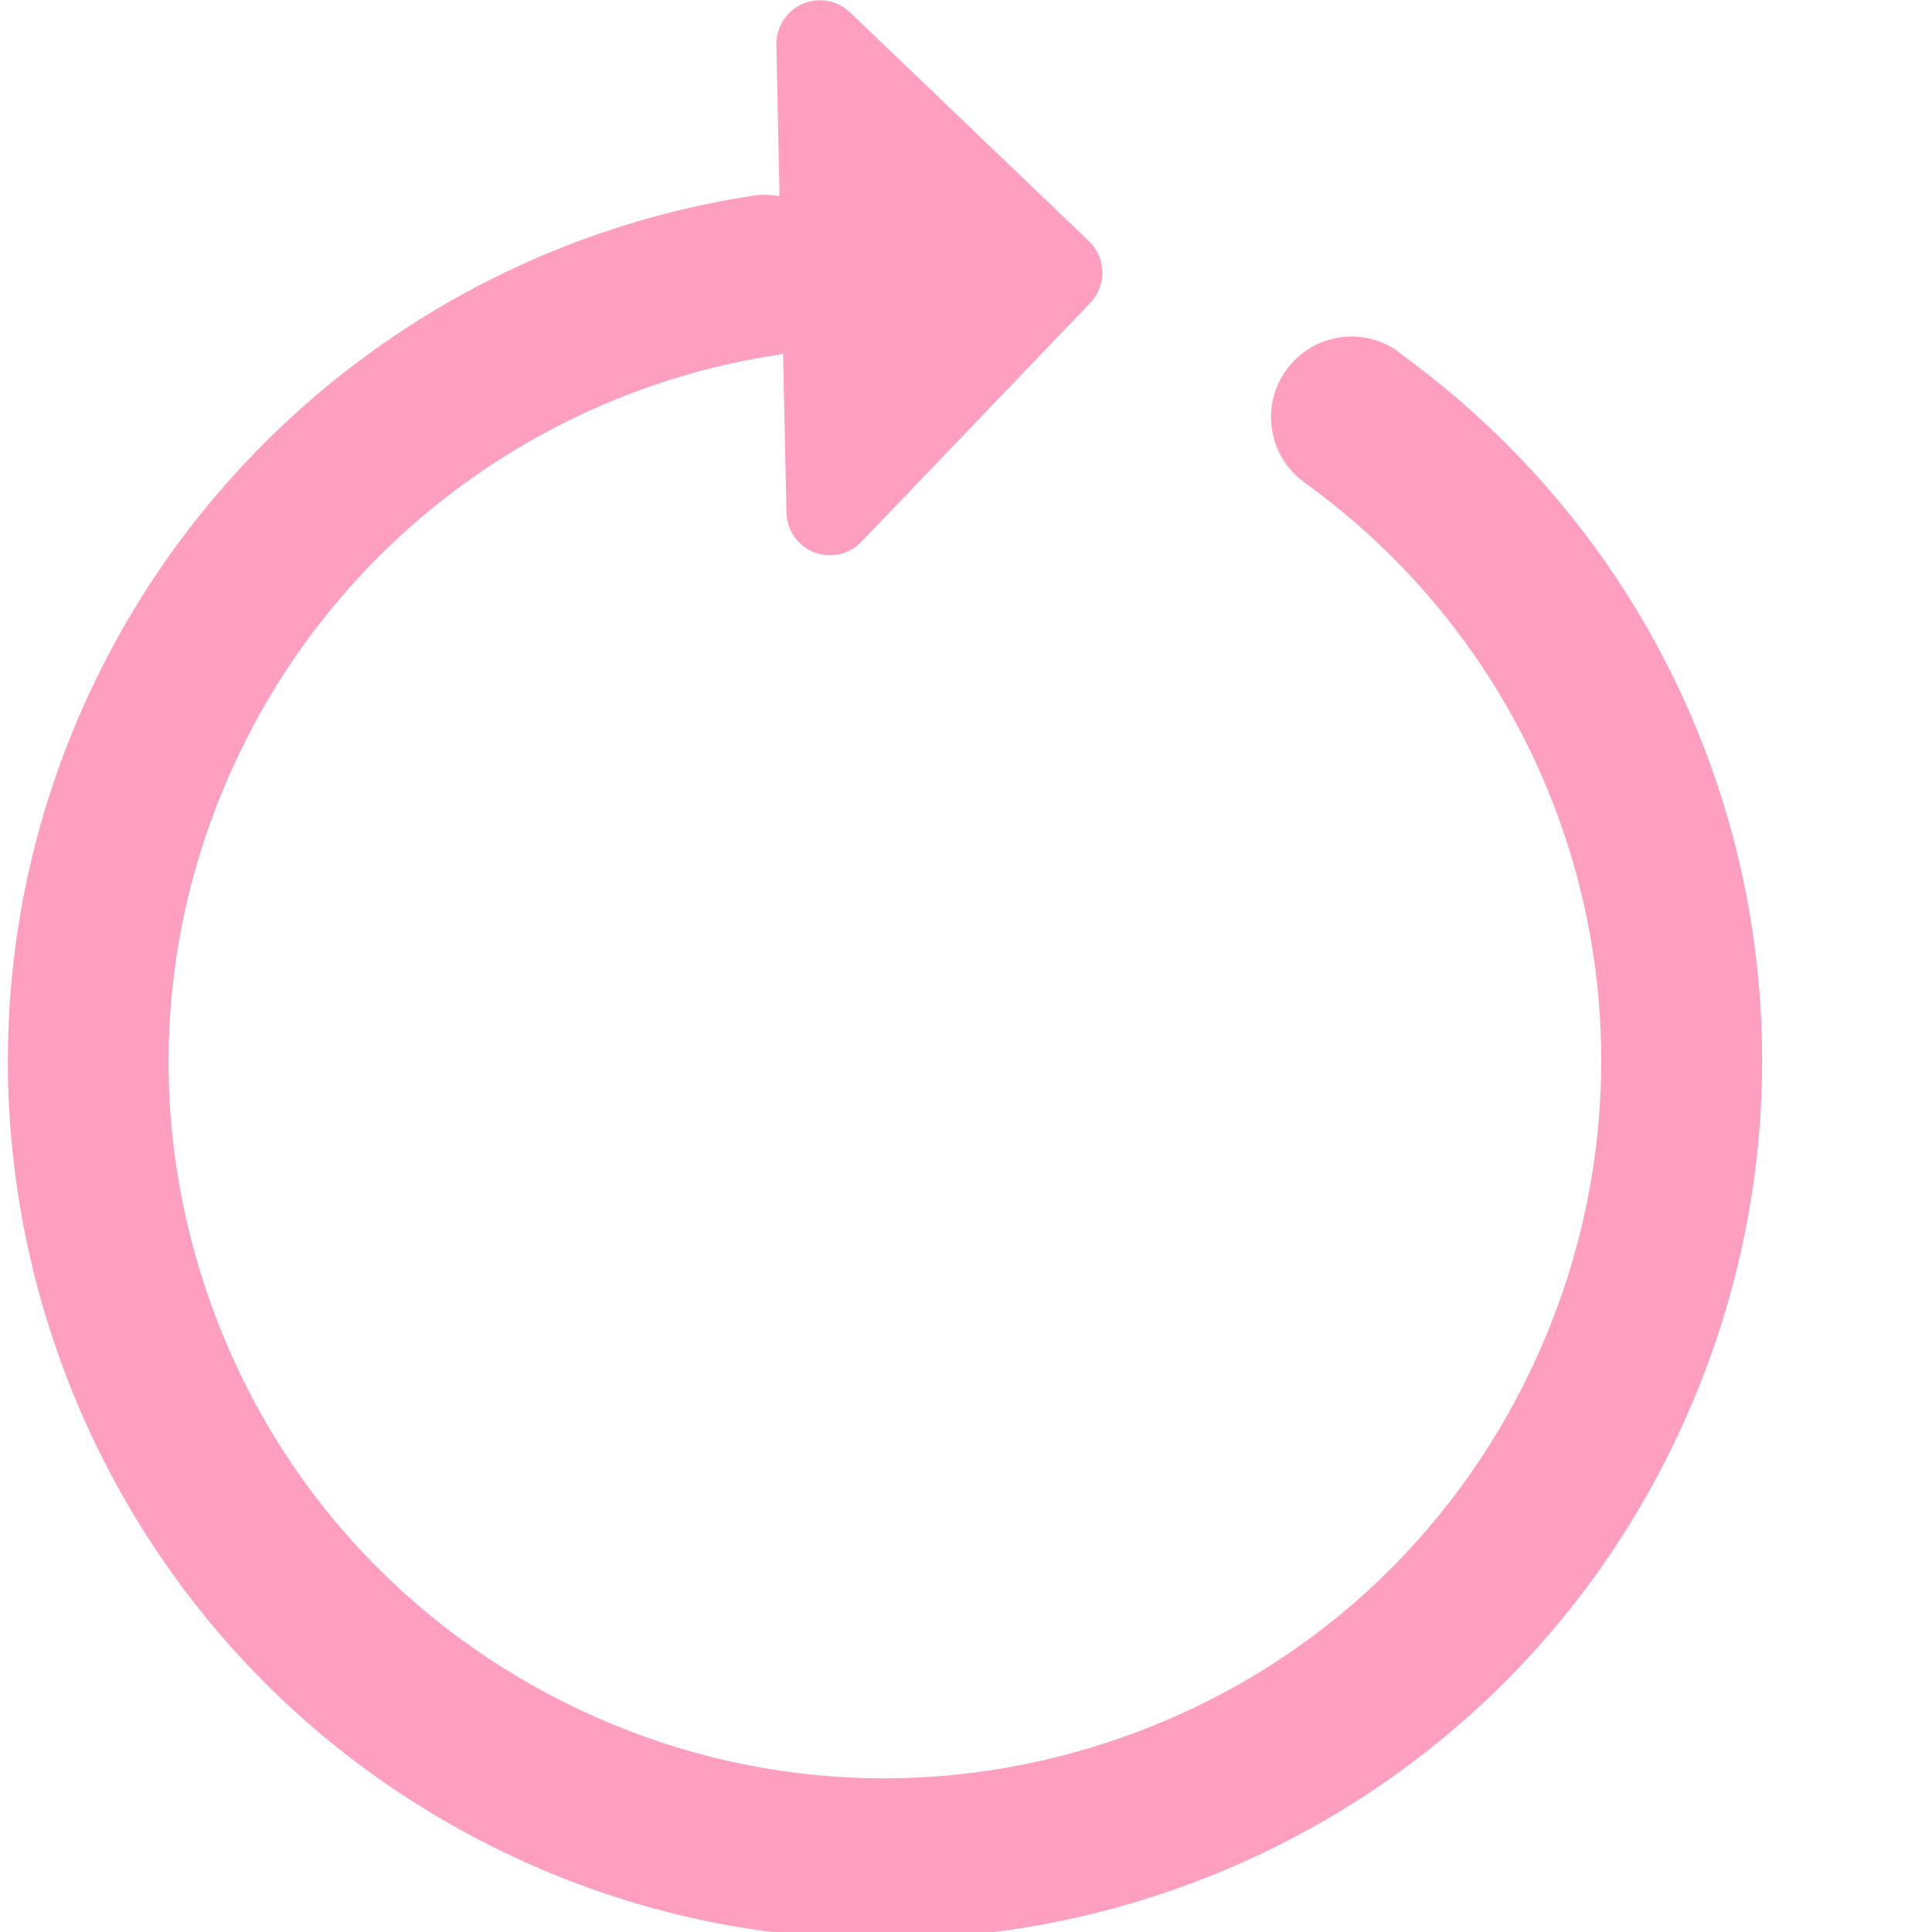 <svg xmlns="http://www.w3.org/2000/svg" viewBox="0 0 92 92" width="84" height="84">
	<style>
		tspan { white-space:pre }
		.shp0 { fill: #ff4081 } 
	</style>
	<g id="Page-1" style="opacity: 0.502">
		<g id="Reset-settings">
			<path id="Shape" class="shp0" d="M66.6,16.75c-1.72,-1.24 -4.11,-0.85 -5.35,0.87c-1.24,1.72 -0.85,4.11 0.86,5.35c13.61,9.82 18.02,27.86 10.48,42.89c-4.08,8.14 -11.09,14.2 -19.73,17.07c-8.64,2.87 -17.88,2.2 -26.01,-1.88c-8.13,-4.08 -14.2,-11.09 -17.07,-19.72c-2.87,-8.64 -2.2,-17.88 1.89,-26.01c4.96,-9.89 14.46,-16.78 25.41,-18.43c0.07,-0.01 0.14,-0.04 0.21,-0.05l0.16,7.57c0.02,0.84 0.54,1.59 1.32,1.89c0.78,0.3 1.67,0.11 2.25,-0.5l10.9,-11.38c0.79,-0.83 0.76,-2.14 -0.06,-2.93l-11.38,-10.9c-0.61,-0.58 -1.5,-0.74 -2.27,-0.4c-0.25,0.11 -0.48,0.27 -0.66,0.46c-0.37,0.39 -0.59,0.92 -0.58,1.48l0.15,7.21c-0.38,-0.06 -0.78,-0.09 -1.19,-0.03c-13.42,2.02 -25.05,10.46 -31.13,22.57c-10.32,20.58 -1.97,45.71 18.6,56.03c5.99,3.01 12.36,4.43 18.65,4.43c15.31,0 30.07,-8.44 37.38,-23.03c9.24,-18.42 3.83,-40.52 -12.85,-52.55z" />
		</g>
	</g>
</svg>
